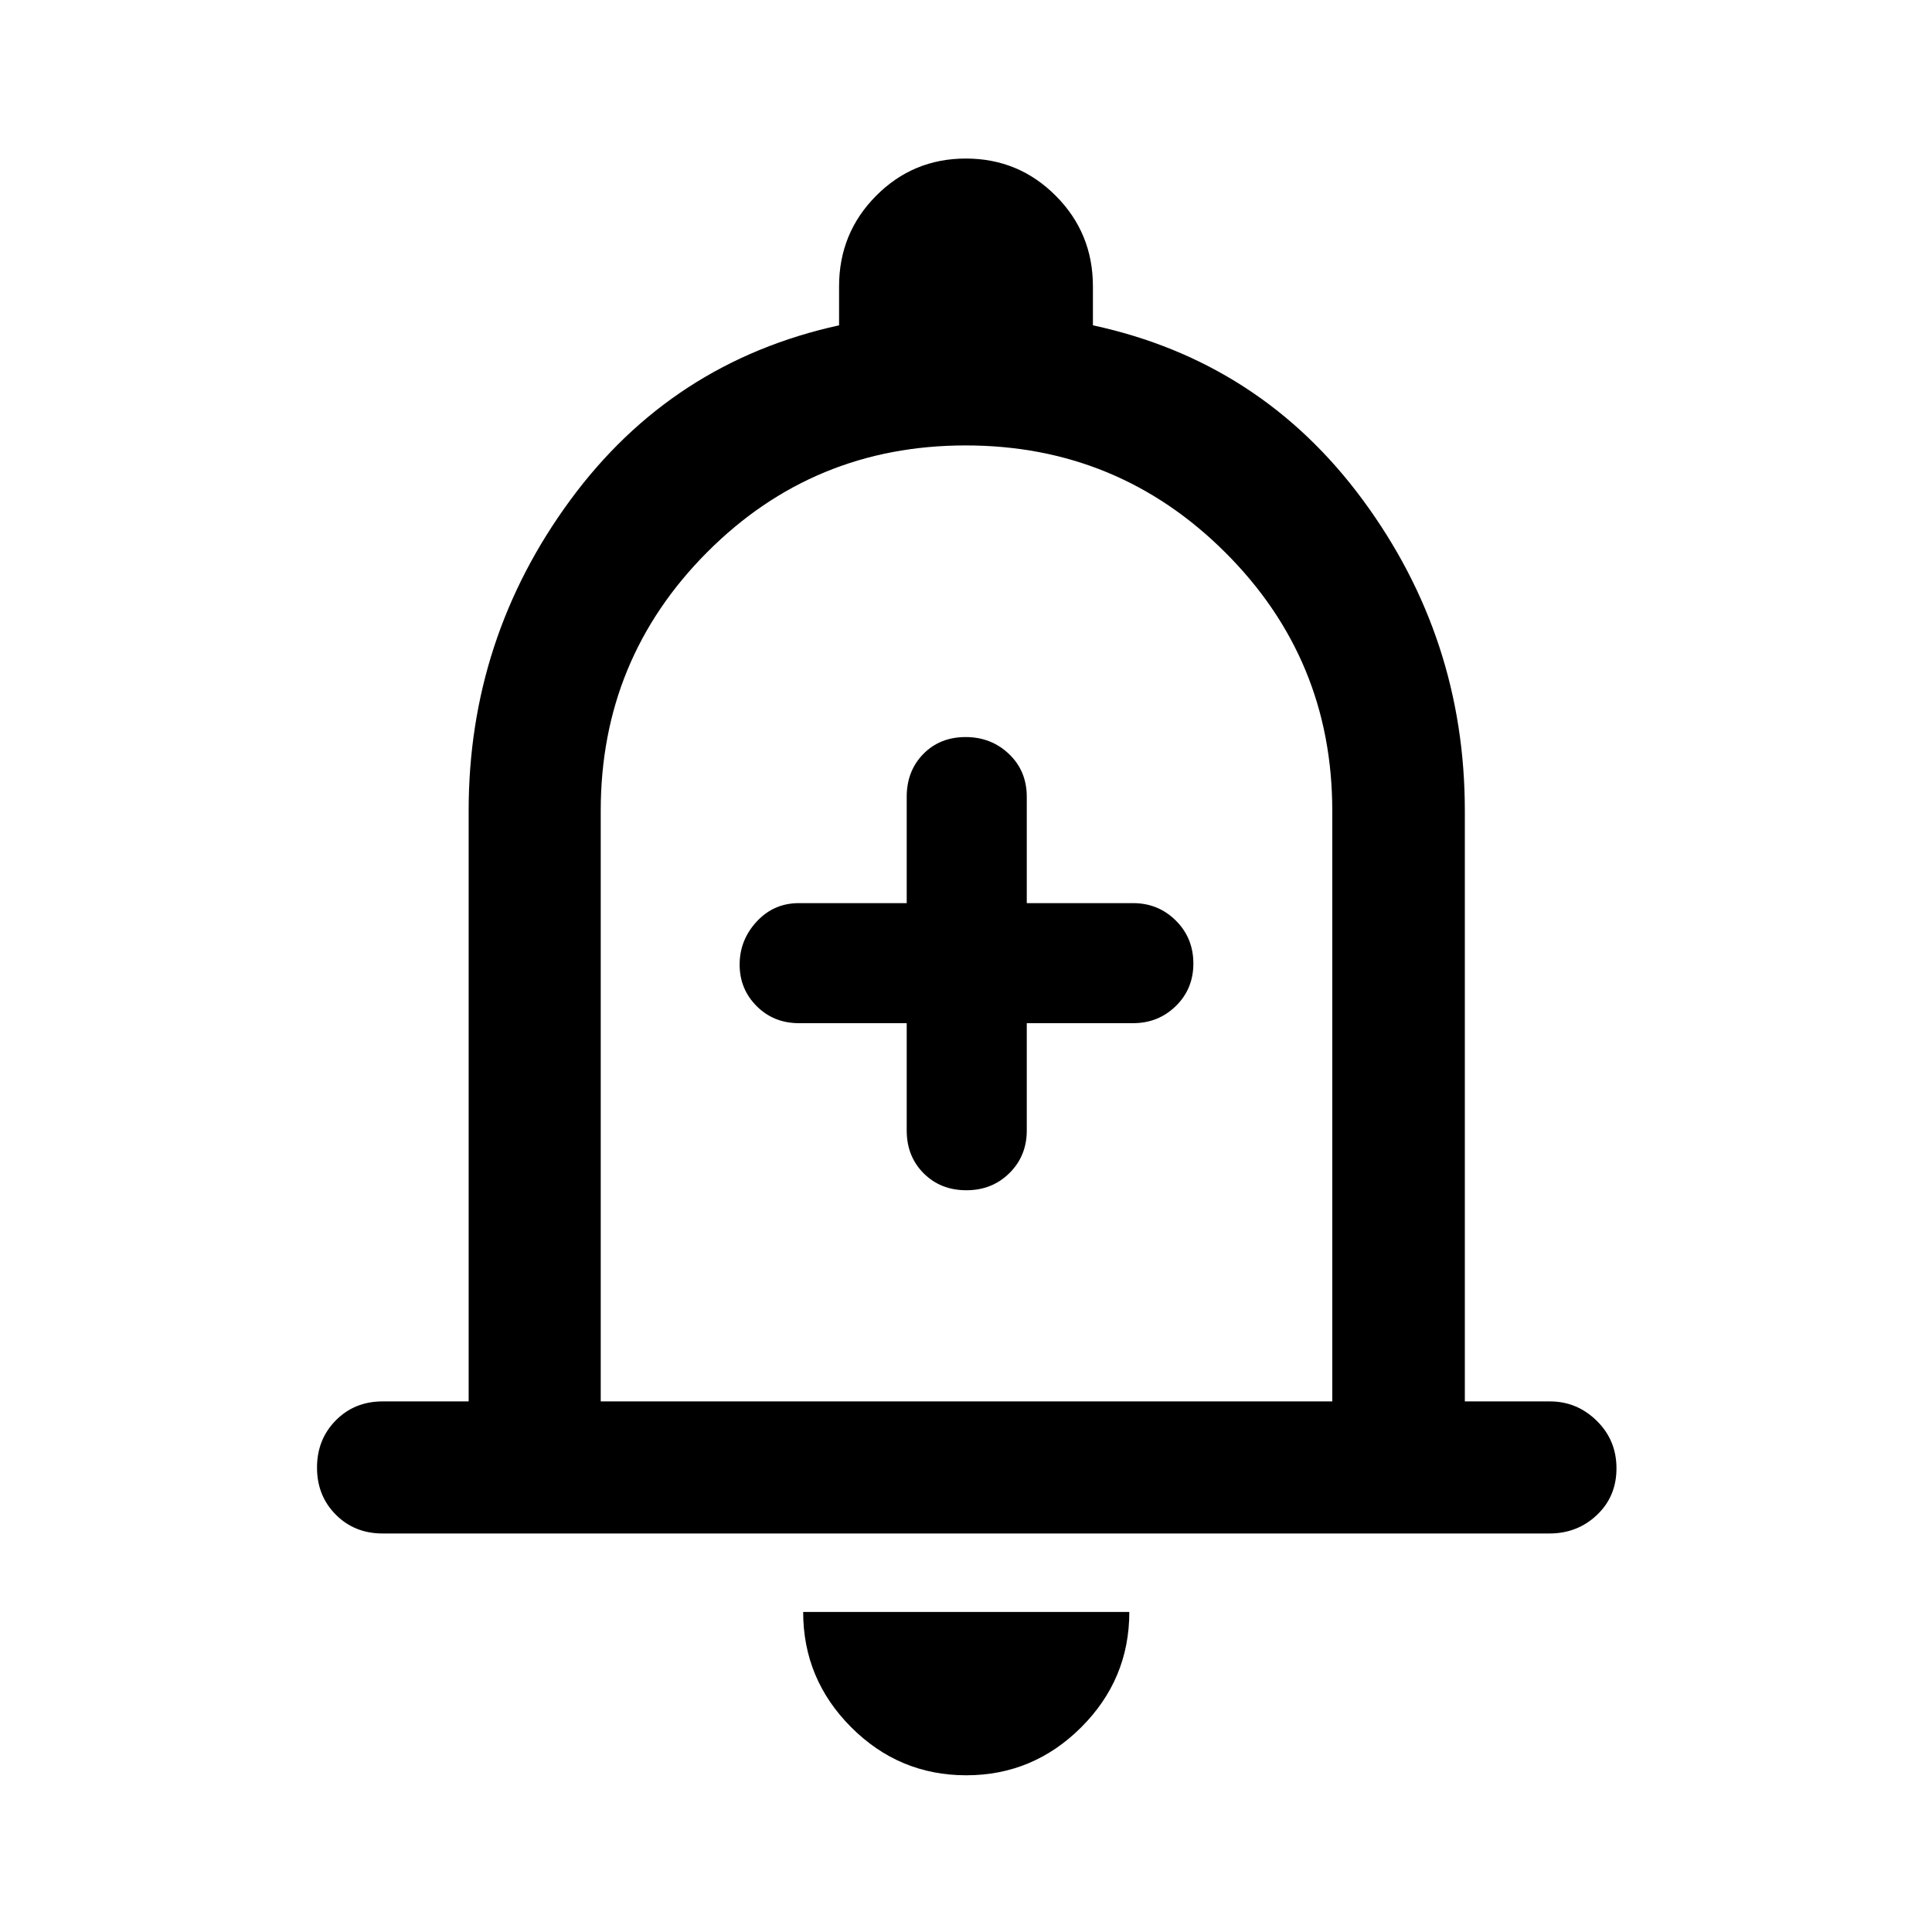 <svg xmlns="http://www.w3.org/2000/svg" height="48" viewBox="0 -960 960 960" width="48"><path d="M190.09-198.02q-13.93 0-23.25-9.37t-9.32-23.37q0-14 9.32-23.45 9.32-9.44 23.25-9.44h42.78v-293.52q0-85.58 50.45-154.27 50.45-68.69 133.61-86.91v-19.36q0-26.46 18.38-44.98 18.38-18.53 44.63-18.53 26.25 0 44.69 18.53 18.44 18.52 18.44 44.98v19.36q83.39 17.98 134.09 86.75 50.71 68.77 50.71 154.43v293.52h42.29q13.43 0 23.24 9.62 9.82 9.62 9.82 23.62 0 14-9.71 23.19-9.7 9.2-23.6 9.2H190.09ZM480-501.04Zm.12 423.17q-33.33 0-57.18-23.88t-23.85-57.27h162.06q0 33.45-23.9 57.3-23.9 23.85-57.13 23.85ZM298.5-263.65H662v-293.52q0-75.38-53.29-128.44t-128.87-53.06q-75.59 0-128.46 53.06-52.88 53.06-52.88 128.44v293.52Zm152.04-187.94v53.33q0 12.85 8.42 21.27 8.41 8.42 21.22 8.42 12.8 0 21.41-8.53t8.61-21.16v-53.33h52.82q12.53 0 21.24-8.51 8.72-8.52 8.72-21.12 0-12.7-8.72-21.36-8.71-8.66-21.24-8.66H510.2v-52.83q0-12.85-8.84-21.27-8.83-8.42-21.54-8.42-12.8 0-21.04 8.42-8.24 8.42-8.24 21.27v52.83h-53.56q-12.53 0-20.99 9.17-8.47 9.16-8.47 21.36 0 12.19 8.47 20.66 8.46 8.46 20.99 8.46h53.56Z"/></svg>